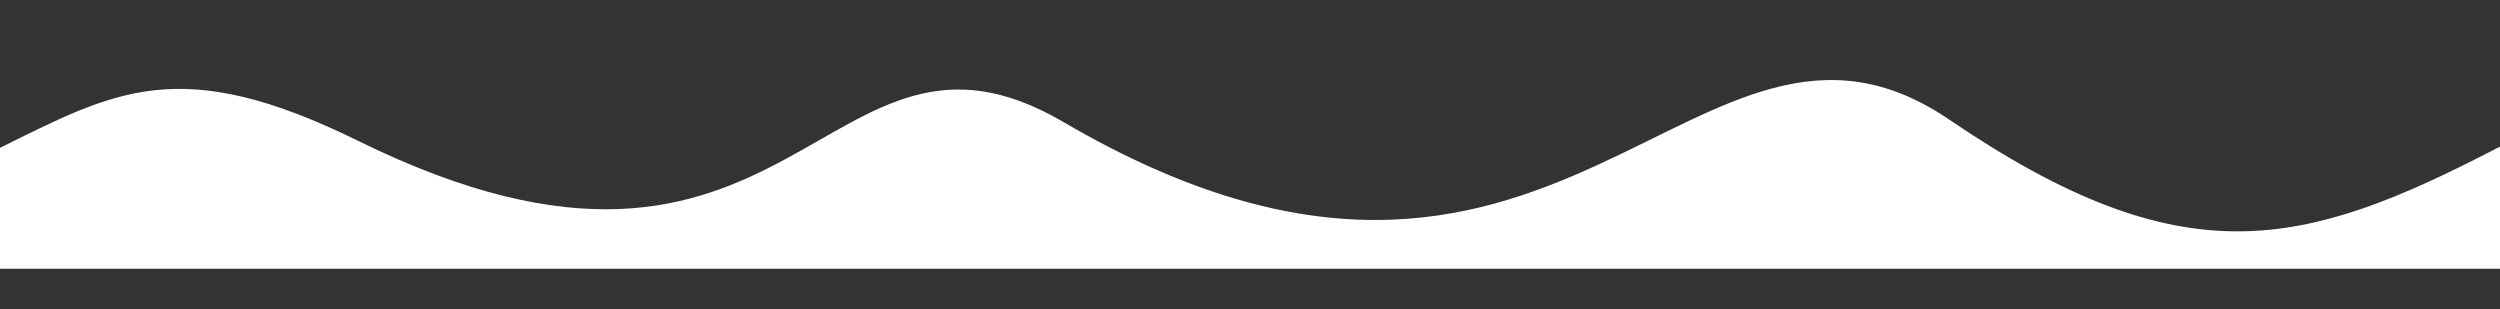 <?xml version="1.0" encoding="utf-8"?>
<!-- Generator: Adobe Illustrator 22.1.0, SVG Export Plug-In . SVG Version: 6.00 Build 0)  -->
<svg version="1.1" id="Layer_1" xmlns="http://www.w3.org/2000/svg" xmlns:xlink="http://www.w3.org/1999/xlink" x="0px" y="0px"
	 width="1600px" height="198px" viewBox="0 0 1600 198" style="enable-background:new 0 0 1600 198;" xml:space="preserve">
<rect x="0" y="0" width="1600" height="198" fill="#333333" stroke="none"/>
<style type="text/css">
	.st0{fill:#FFFFFF;}
</style>
<path class="st0" d="M1625,95c-8-0.1-18.5-4.5-26.9-0.2c-124,64.3-200.5,83.8-350.5-18.2c-162.7-110.6-249,187.5-567,1.5
	c-154.1-90.1-171,150-451.5,12C114.6,33.7,73.1,58.6-1,95.1c-4.2,2.1-19.4,0-24-0.1c0,25.7,0,51.3,0,77h1650
	C1625,172,1625,124,1625,95z"/>
</svg>
